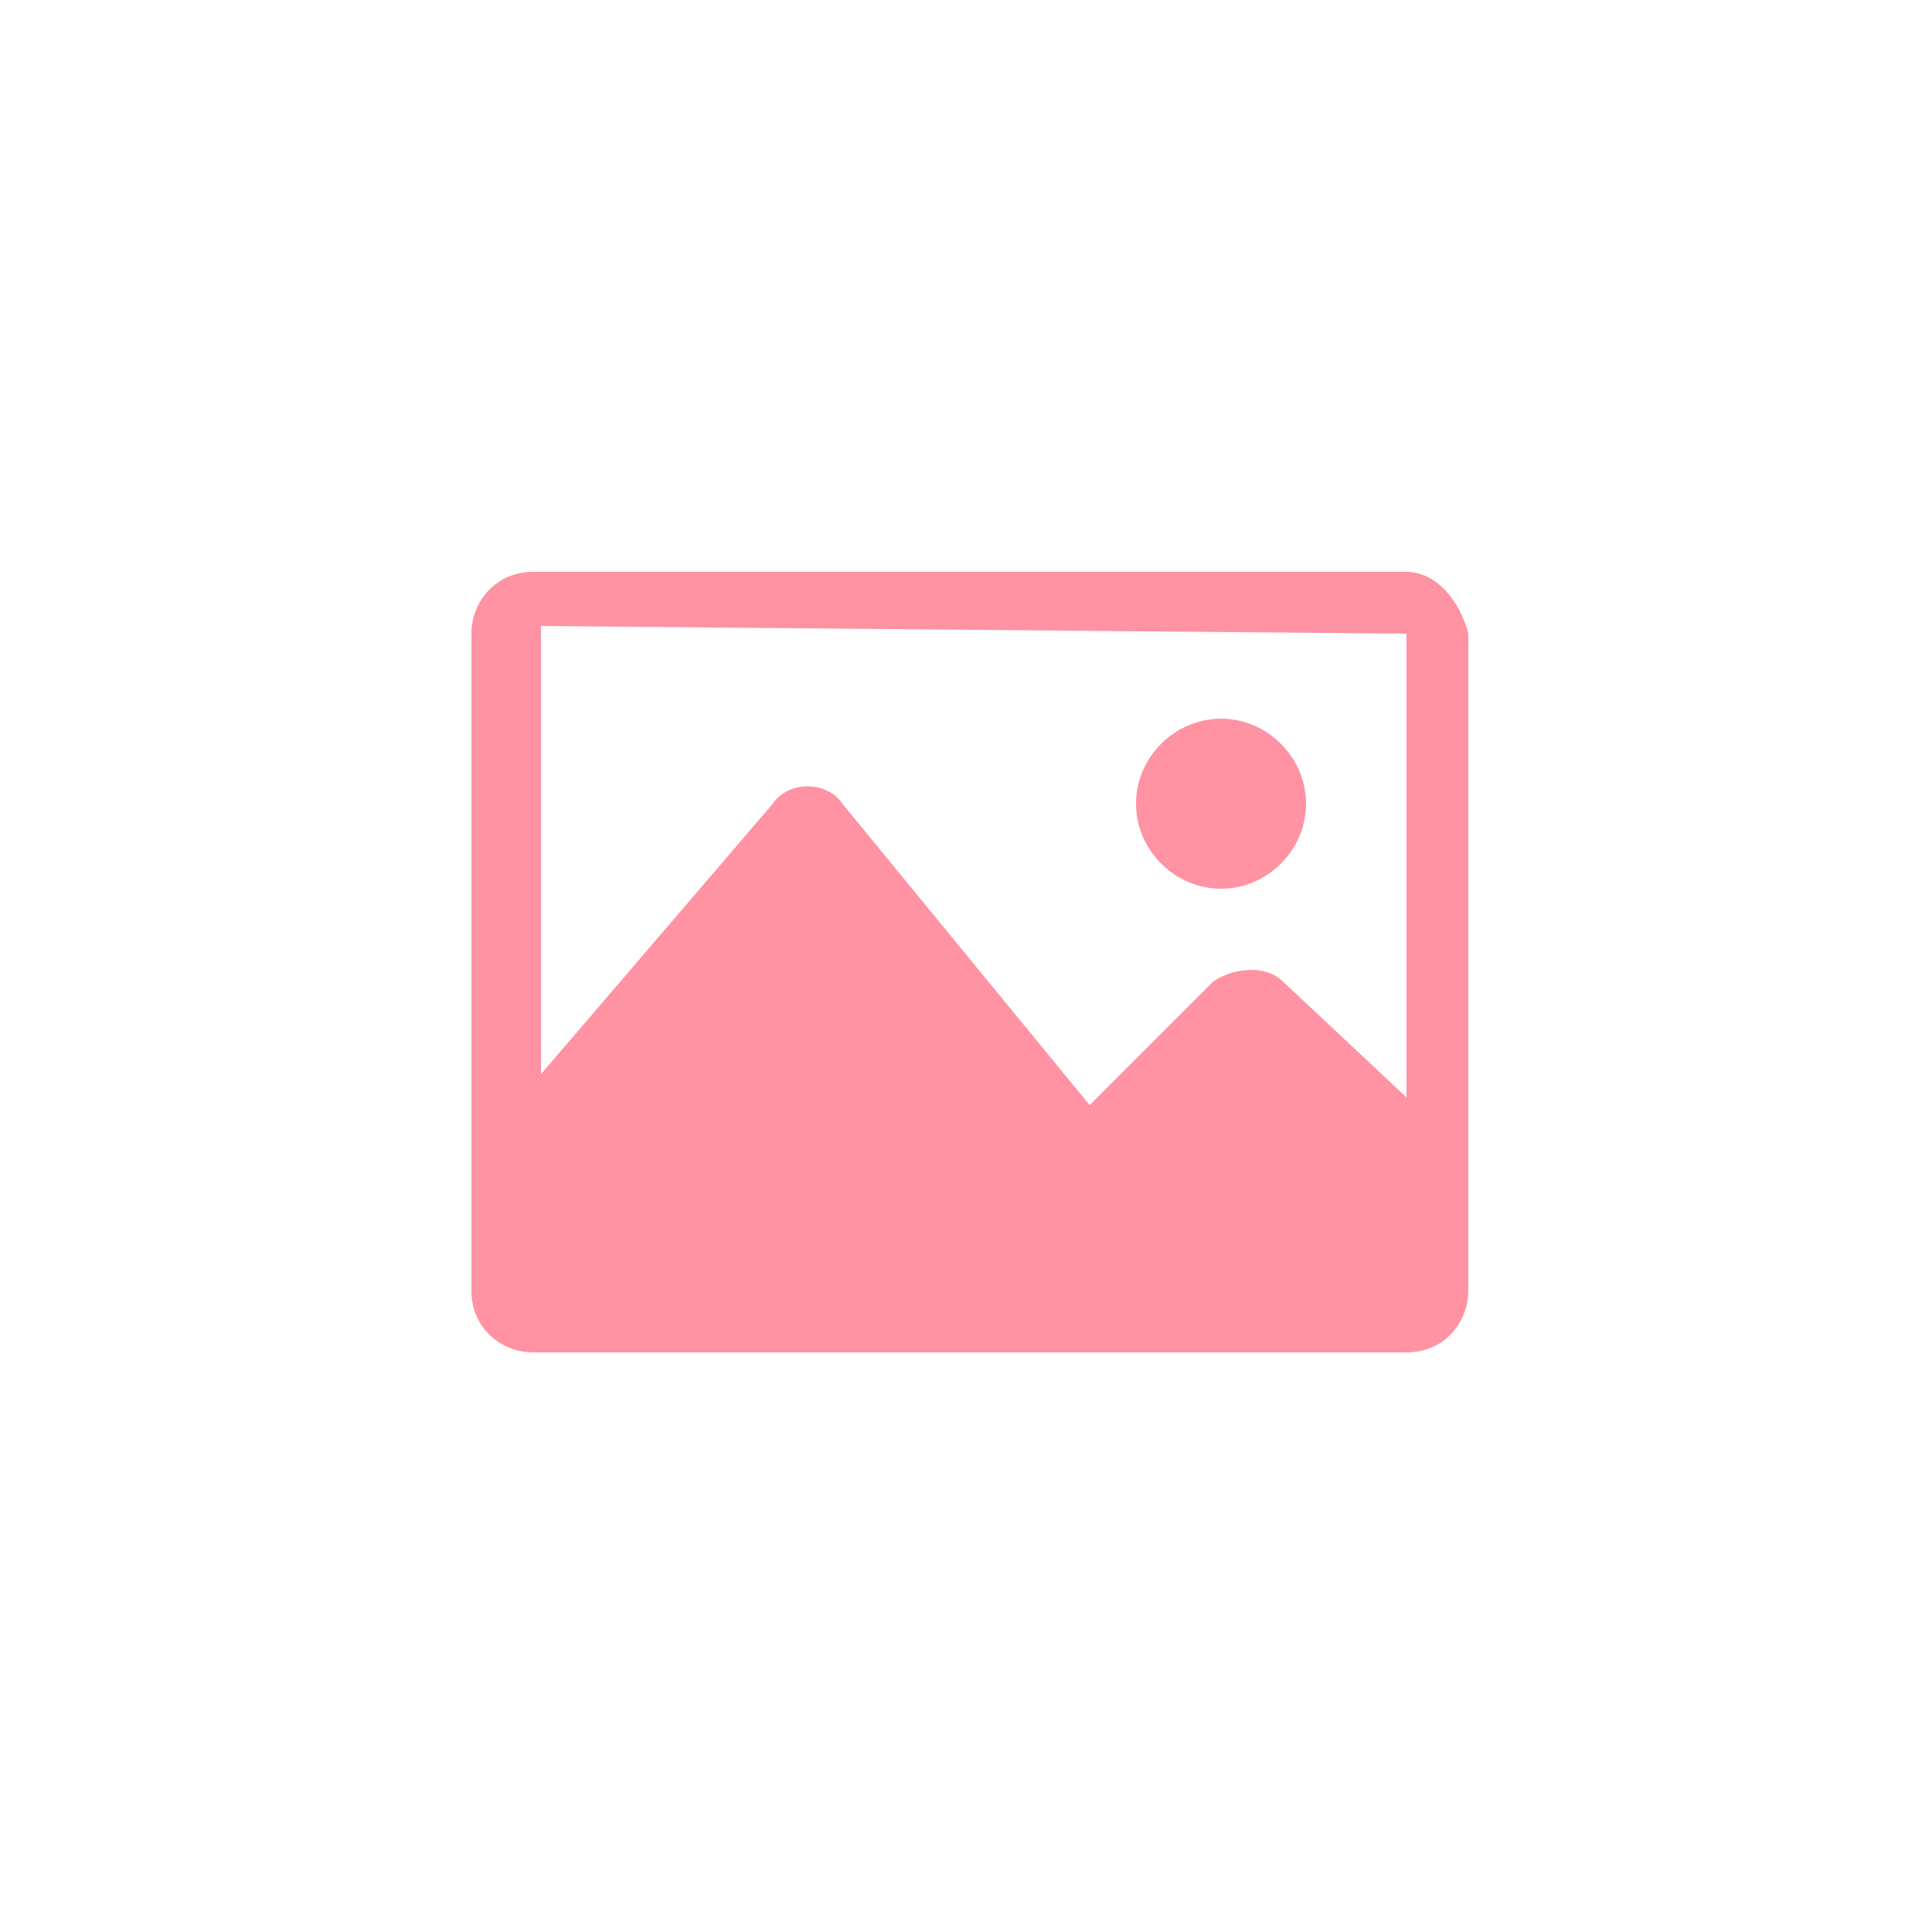 <?xml version="1.0" encoding="utf-8"?>
<!-- Generator: Adobe Illustrator 19.0.0, SVG Export Plug-In . SVG Version: 6.00 Build 0)  -->
<svg version="1.1" id="Capa_1" xmlns="http://www.w3.org/2000/svg" xmlns:xlink="http://www.w3.org/1999/xlink" x="0px" y="0px"
	 viewBox="-35 49.5 25 25" style="enable-background:new -35 49.5 25 25;" xml:space="preserve">
<style type="text/css">
	.st0{fill:#FF92A3;}
</style>
<g>
	<path class="st0" d="M-16.8,56.9h-11.3c-0.5,0-0.8,0.4-0.8,0.8v8.5c0,0.5,0.4,0.8,0.8,0.8h11.3c0.5,0,0.8-0.4,0.8-0.8v-8.5
		C-16.1,57.3-16.4,56.9-16.8,56.9z M-16.8,57.7v6l-1.6-1.5c-0.2-0.2-0.6-0.2-0.9,0l-1.6,1.6l-3.2-3.9c-0.2-0.3-0.7-0.3-0.9,0l-3,3.5
		v-5.8L-16.8,57.7L-16.8,57.7z M-20.3,59.9c0-0.6,0.5-1.1,1.1-1.1s1.1,0.5,1.1,1.1s-0.5,1.1-1.1,1.1S-20.3,60.5-20.3,59.9z"/>
</g>
</svg>
